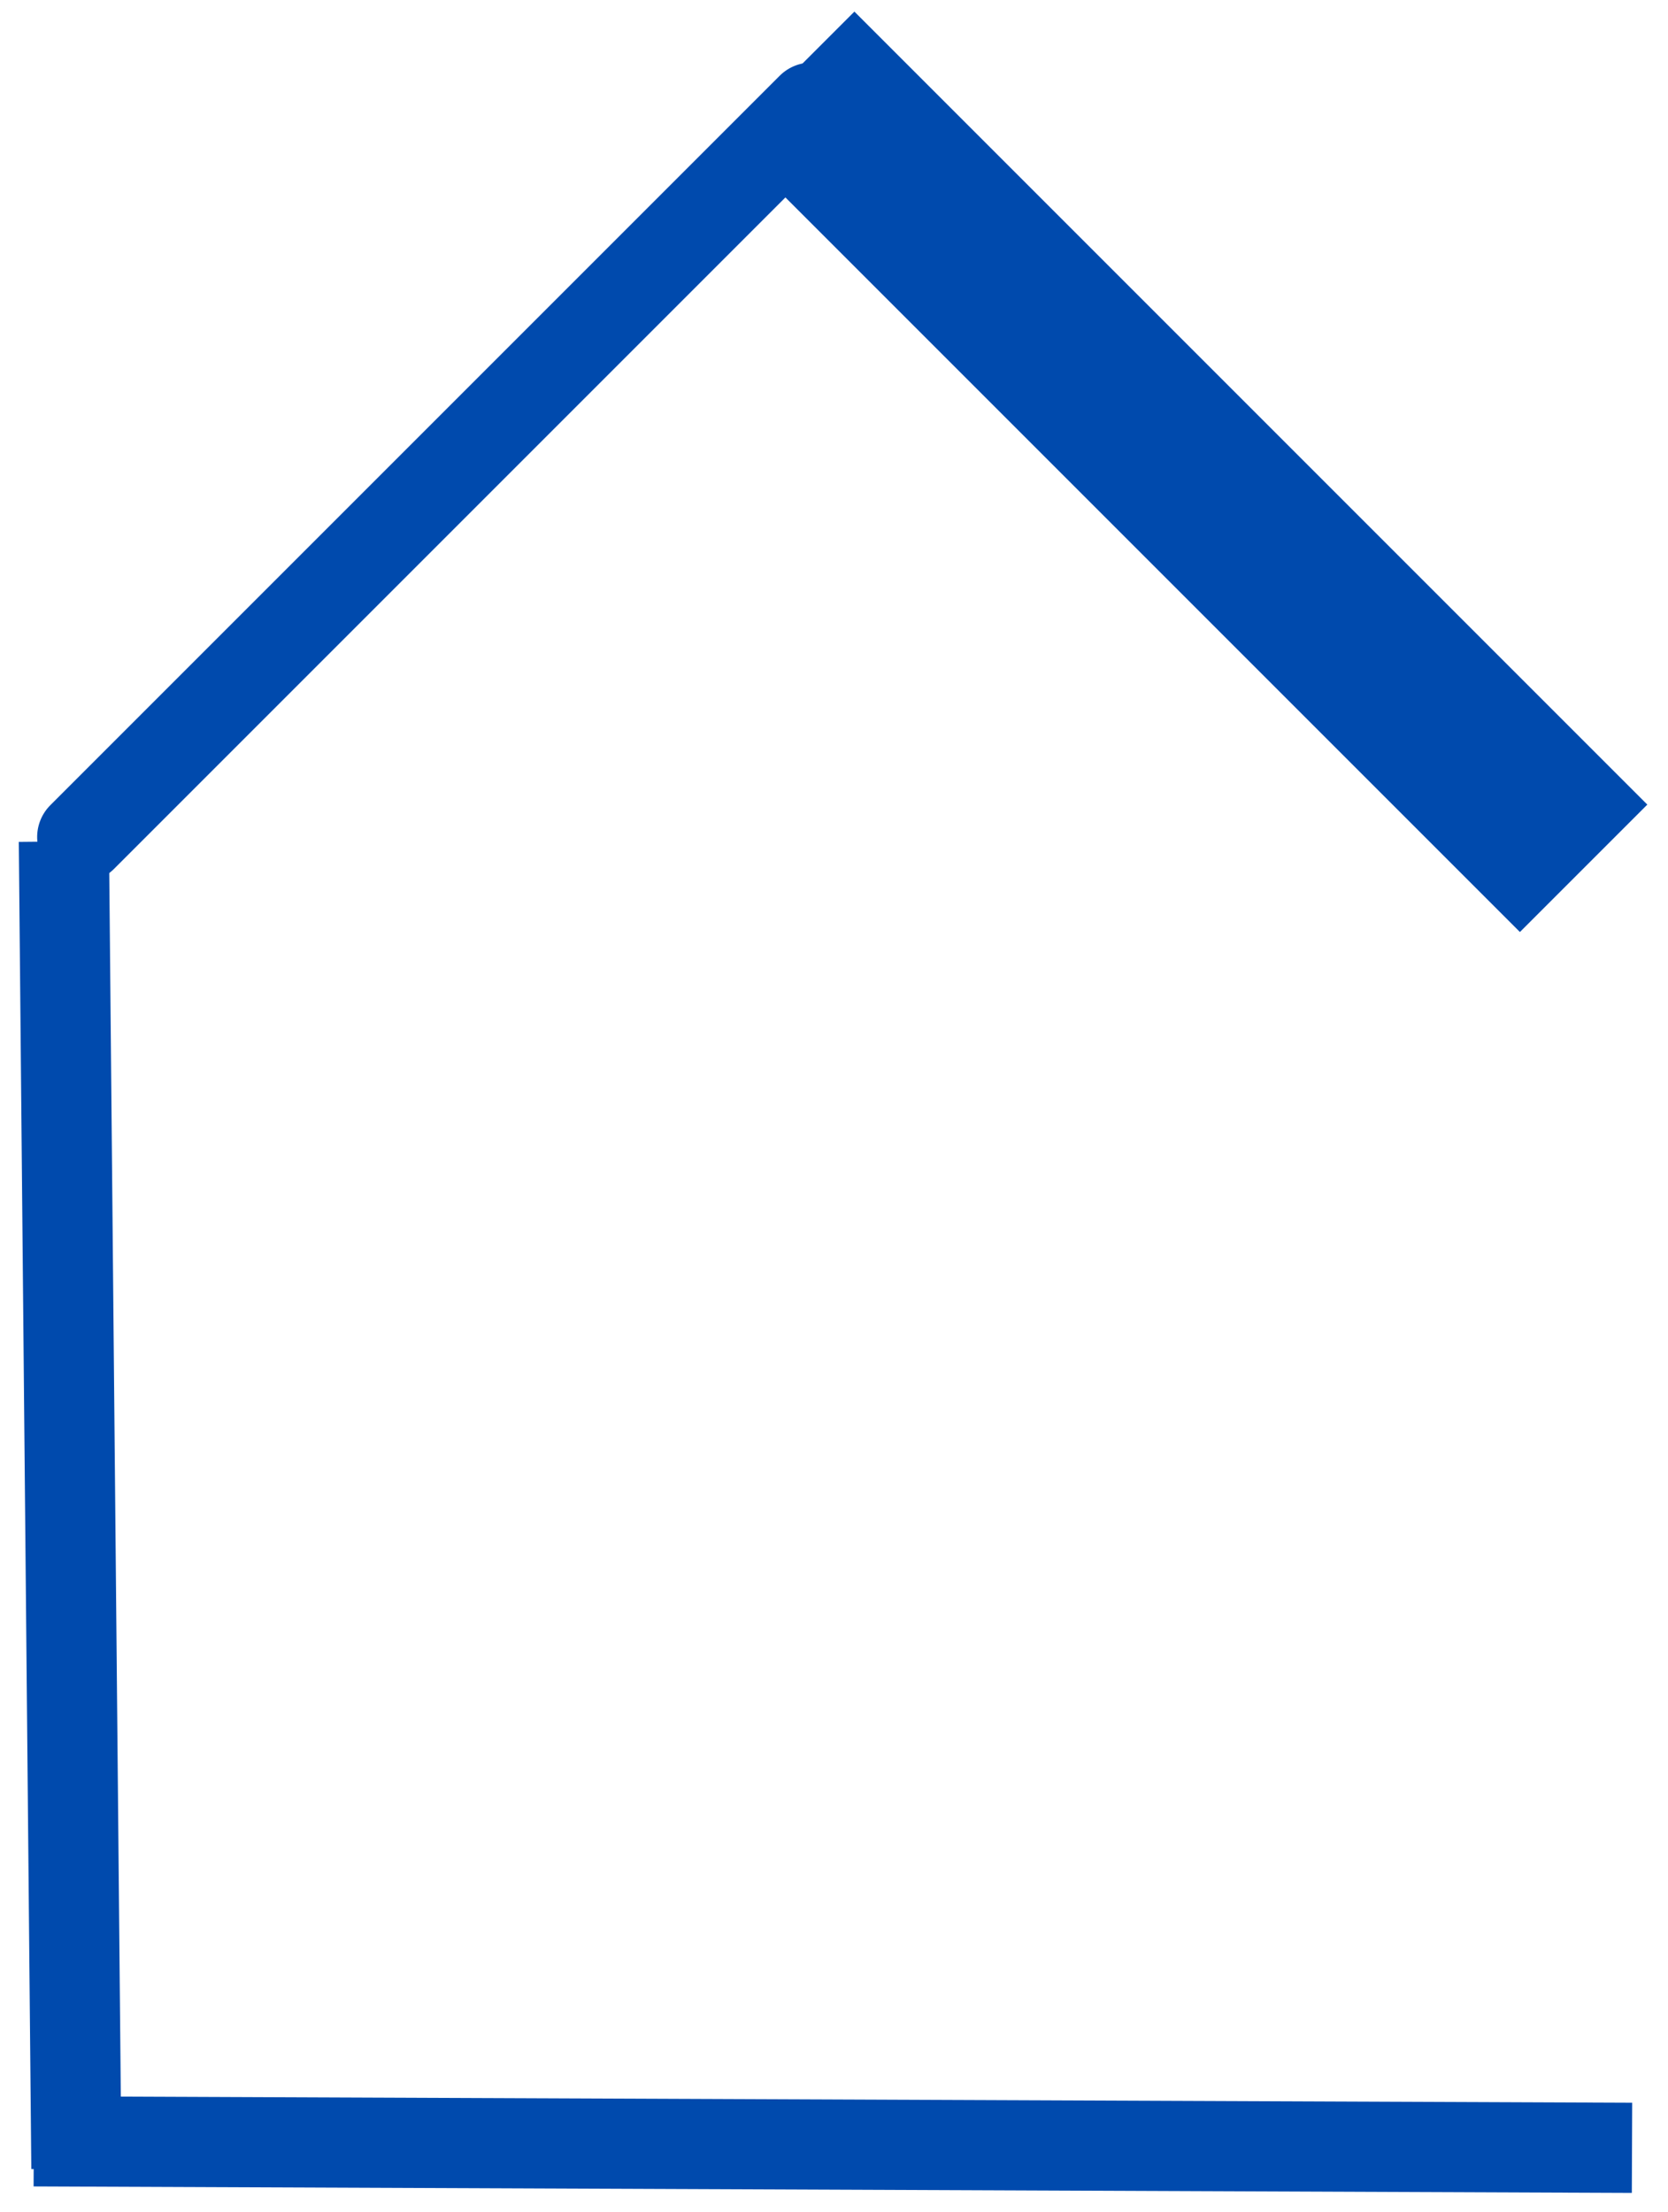 <svg xmlns="http://www.w3.org/2000/svg" xmlns:xlink="http://www.w3.org/1999/xlink" width="92" zoomAndPan="magnify" viewBox="0 0 69 91.5" height="122" preserveAspectRatio="xMidYMid meet" version="1.0"><defs><clipPath id="b7697c4e2d"><path d="M 0.188 13 L 25 13 L 25 91.004 L 0.188 91.004 Z M 0.188 13 " clip-rule="nonzero"/></clipPath><clipPath id="02bef02f12"><path d="M 0.188 67 L 68.812 67 L 68.812 91.004 L 0.188 91.004 Z M 0.188 67 " clip-rule="nonzero"/></clipPath><clipPath id="f6131296e7"><path d="M 0.188 0 L 55 0 L 55 56 L 0.188 56 Z M 0.188 0 " clip-rule="nonzero"/></clipPath><clipPath id="b3ca7f47ca"><path d="M 0.188 0 L 68.812 0 L 68.812 79 L 0.188 79 Z M 0.188 0 " clip-rule="nonzero"/></clipPath></defs><g clip-path="url(#b7697c4e2d)"><path stroke-linecap="butt" transform="matrix(-0.007, -0.746, 0.746, -0.007, 1.294, 89.717)" fill="none" stroke-linejoin="miter" d="M -0 2.502 L 73.585 2.498 " stroke="#004aad" stroke-width="5" stroke-opacity="1" stroke-miterlimit="4"/></g><g clip-path="url(#02bef02f12)"><path stroke-linecap="butt" transform="matrix(-0.746, -0.003, 0.003, -0.746, 67.505, 90.703)" fill="none" stroke-linejoin="miter" d="M 0.002 2.497 L 88.626 2.501 " stroke="#004aad" stroke-width="5" stroke-opacity="1" stroke-miterlimit="4"/></g><g clip-path="url(#f6131296e7)"><path stroke-linecap="round" transform="matrix(0.527, -0.527, 0.527, 0.527, 0.764, 34.621)" fill="none" stroke-linejoin="miter" d="M 2.501 2.501 L 59.749 2.501 " stroke="#004aad" stroke-width="5" stroke-opacity="1" stroke-miterlimit="4"/></g><g clip-path="url(#b3ca7f47ca)"><path stroke-linecap="butt" transform="matrix(0.527, 0.527, -0.527, 0.527, 35.346, 0.481)" fill="none" stroke-linejoin="miter" d="M -0.003 5.001 L 62.237 5.001 " stroke="#004aad" stroke-width="10" stroke-opacity="1" stroke-miterlimit="4"/></g></svg>